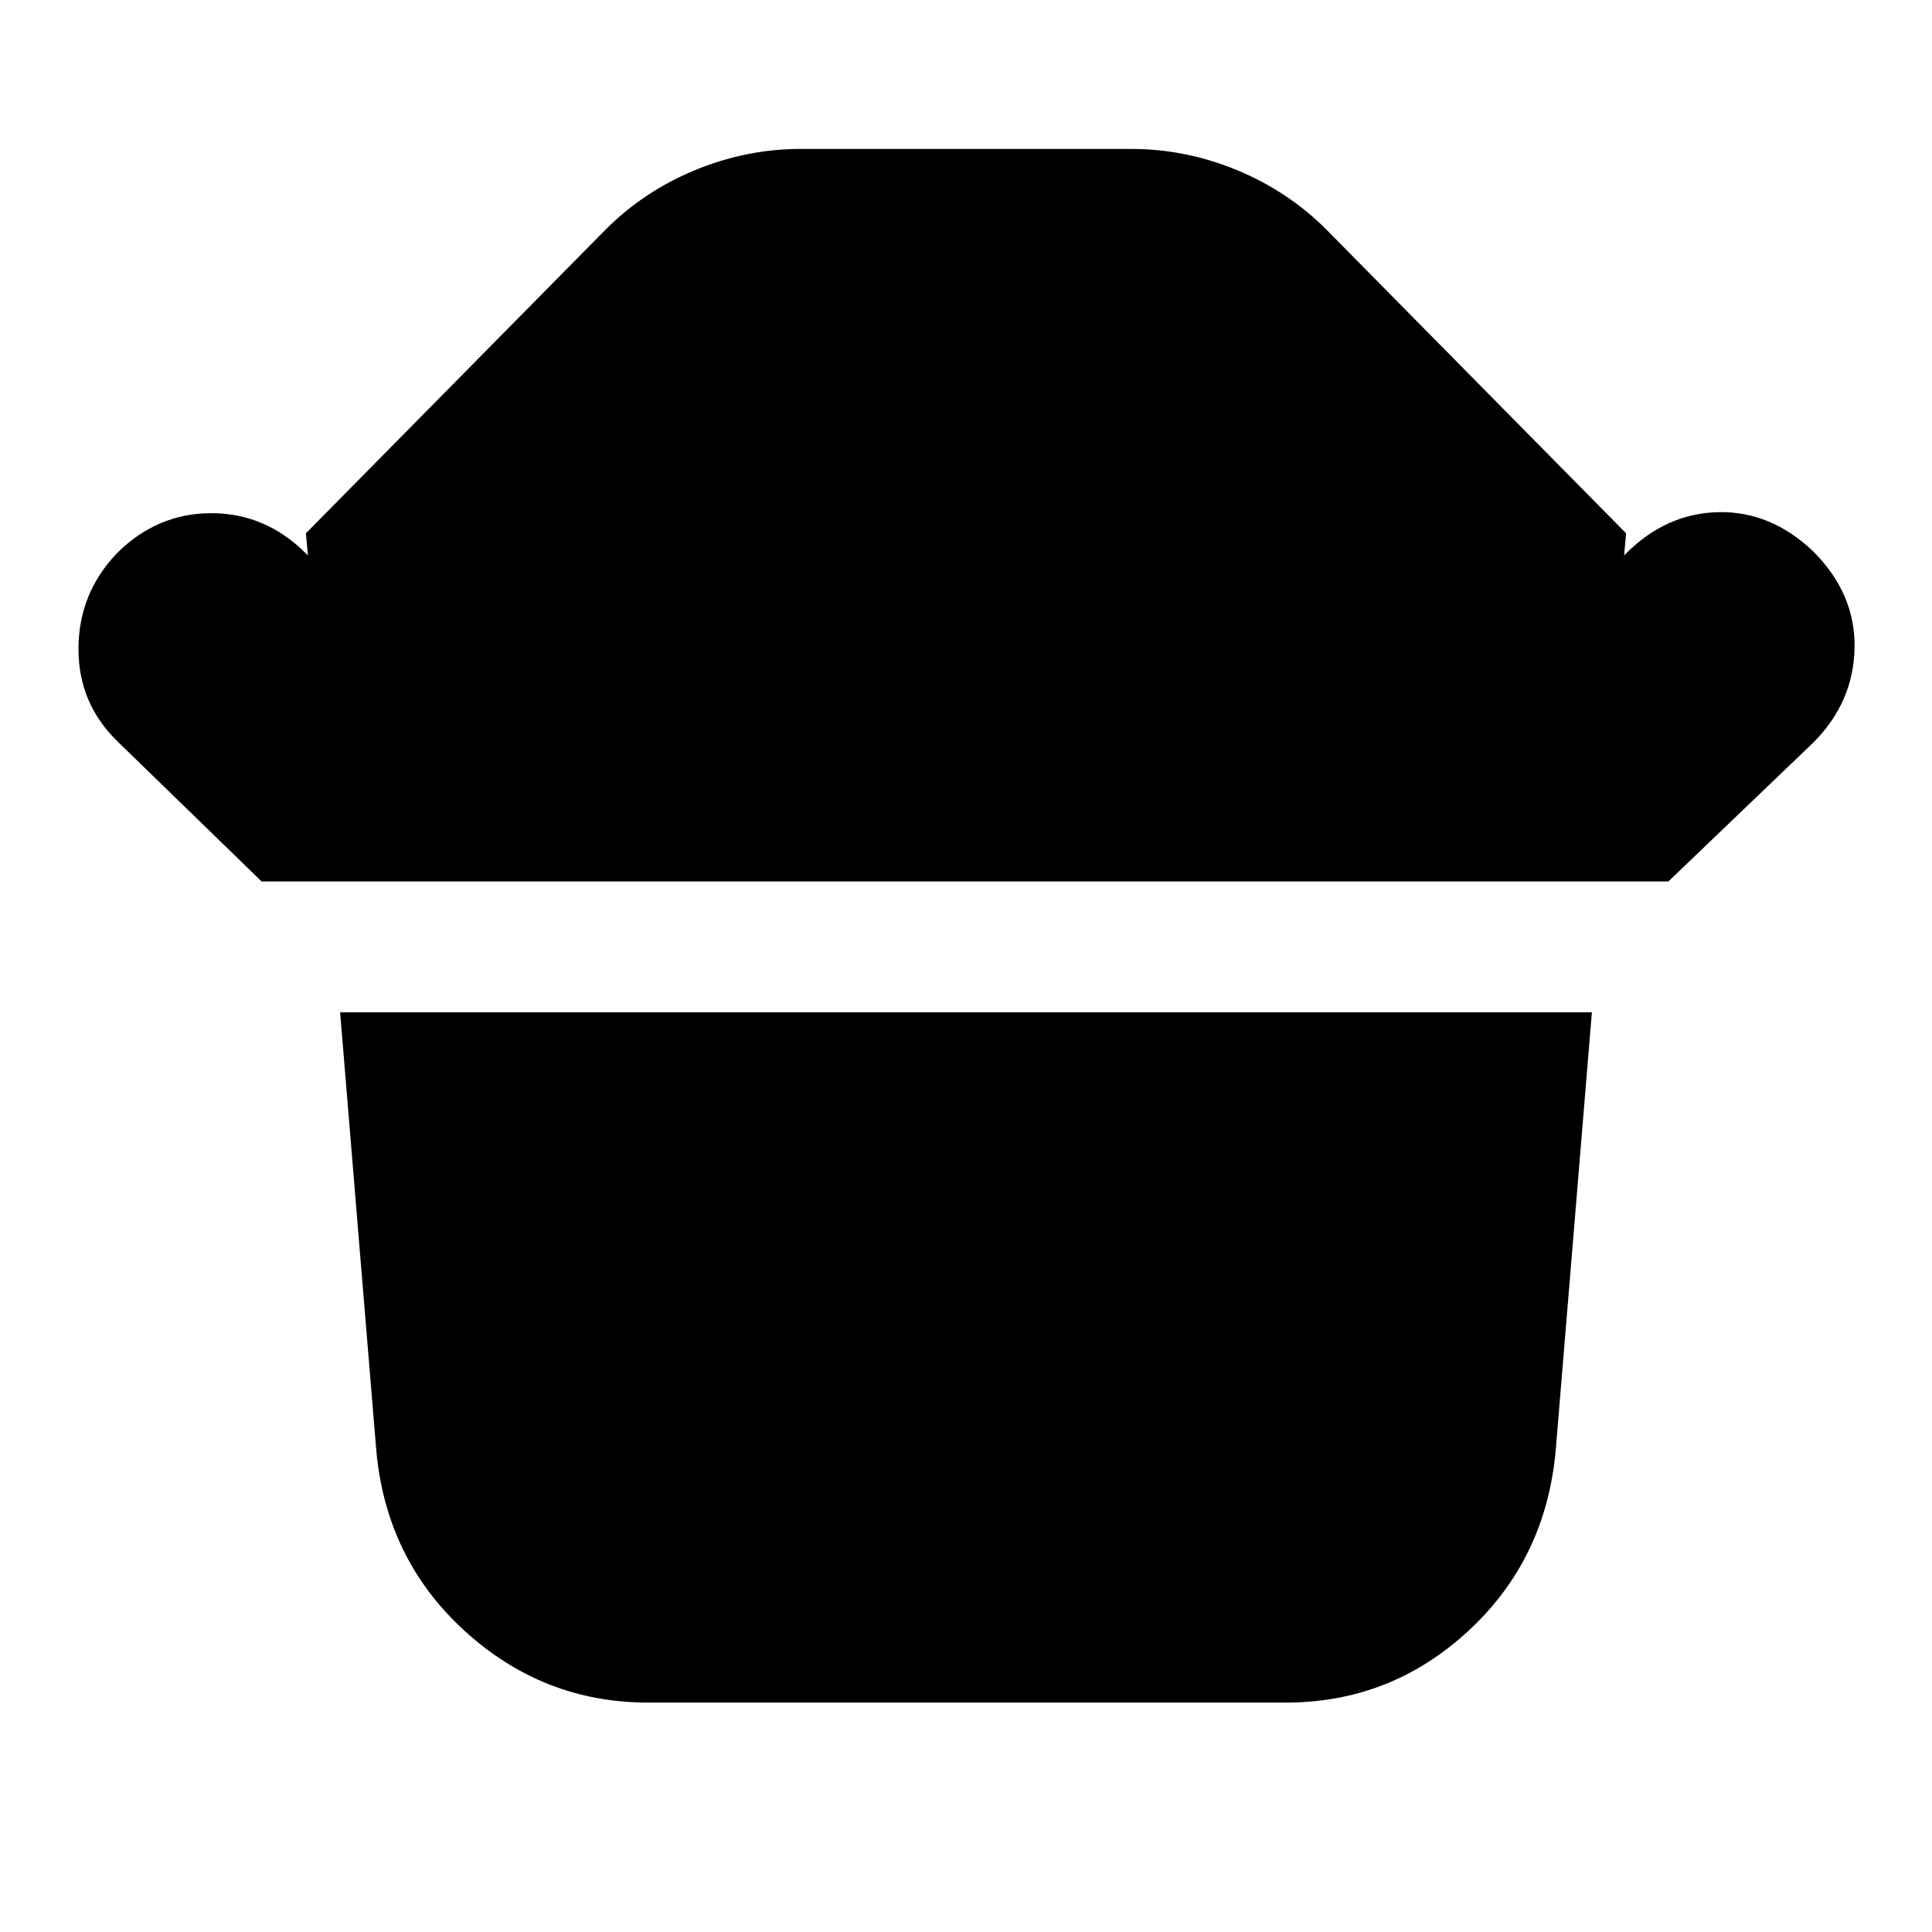 <svg xmlns="http://www.w3.org/2000/svg" height="24" width="24"><path d="M8.05 21.15Q6.75 21.15 5.775 20.262Q4.8 19.375 4.675 18.025L4.225 12.575H19.775L19.325 18.025Q19.2 19.375 18.238 20.262Q17.275 21.15 15.975 21.15ZM3.25 10.95 1.475 9.225Q0.975 8.75 0.975 8.062Q0.975 7.375 1.45 6.875Q1.95 6.375 2.625 6.375Q3.3 6.375 3.8 6.875L3.825 6.9L3.8 6.625L7.525 2.85Q8 2.375 8.637 2.112Q9.275 1.85 9.95 1.85H14.05Q14.725 1.85 15.363 2.112Q16 2.375 16.475 2.85L20.2 6.625L20.175 6.9L20.2 6.875Q20.7 6.375 21.35 6.362Q22 6.35 22.525 6.85Q23.05 7.375 23.038 8.05Q23.025 8.725 22.525 9.225L20.725 10.95Z"/></svg>